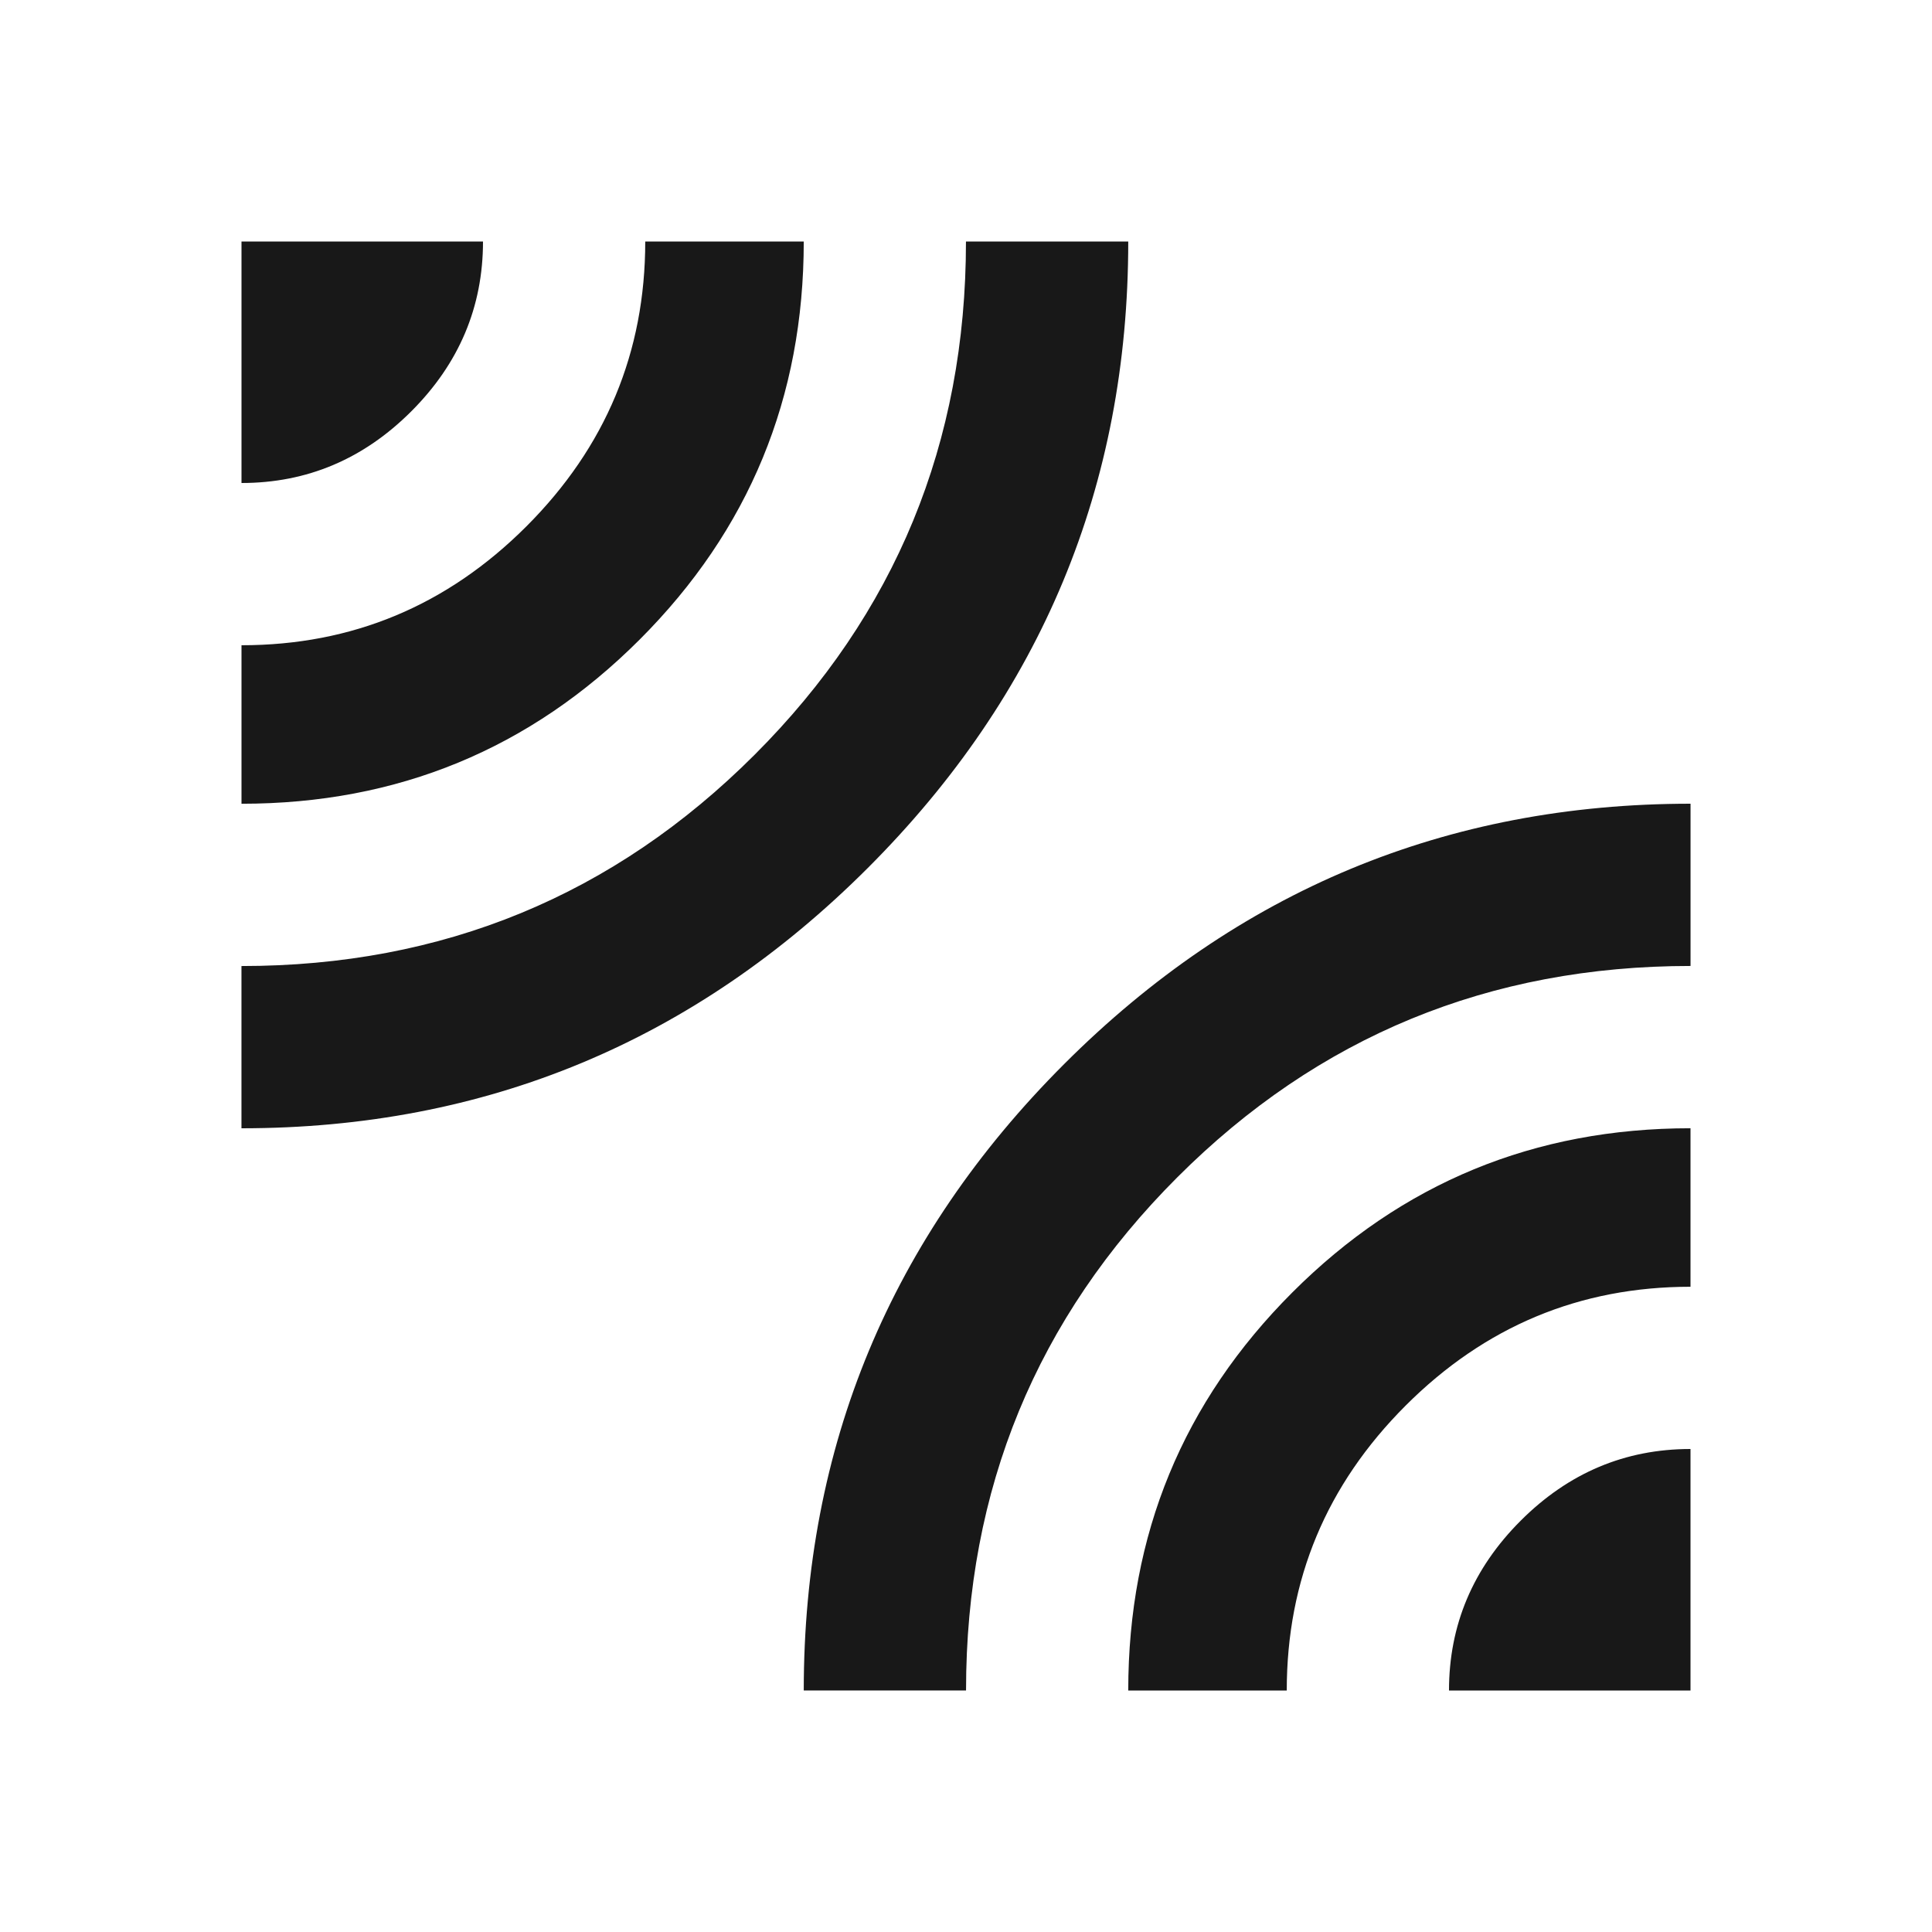 <?xml version="1.0" encoding="utf-8"?>
<!-- Generated by IcoMoon.io -->
<!DOCTYPE svg PUBLIC "-//W3C//DTD SVG 1.1//EN" "http://www.w3.org/Graphics/SVG/1.1/DTD/svg11.dtd">
<svg version="1.1" xmlns="http://www.w3.org/2000/svg" xmlns:xlink="http://www.w3.org/1999/xlink" width="48" height="48" viewBox="0 0 48 48">
<path fill="#181818" d="M28.031 42q0-5.813 4.078-9.891t9.891-4.078v3.938q-4.125 0-7.078 2.953t-2.953 7.078h-3.938zM36 42q0-2.438 1.781-4.219t4.219-1.781v6h-6zM19.969 42q0-9.094 6.469-15.563t15.563-6.469v4.031q-7.5 0-12.75 5.25t-5.25 12.75h-4.031zM19.969 6q0 5.813-4.078 9.891t-9.891 4.078v-3.938q4.125 0 7.078-2.953t2.953-7.078h3.938zM28.031 6q0 9.094-6.469 15.563t-15.563 6.469v-4.031q7.5 0 12.75-5.25t5.25-12.75h4.031zM12 6q0 2.438-1.781 4.219t-4.219 1.781v-6h6z"></path>
</svg>
